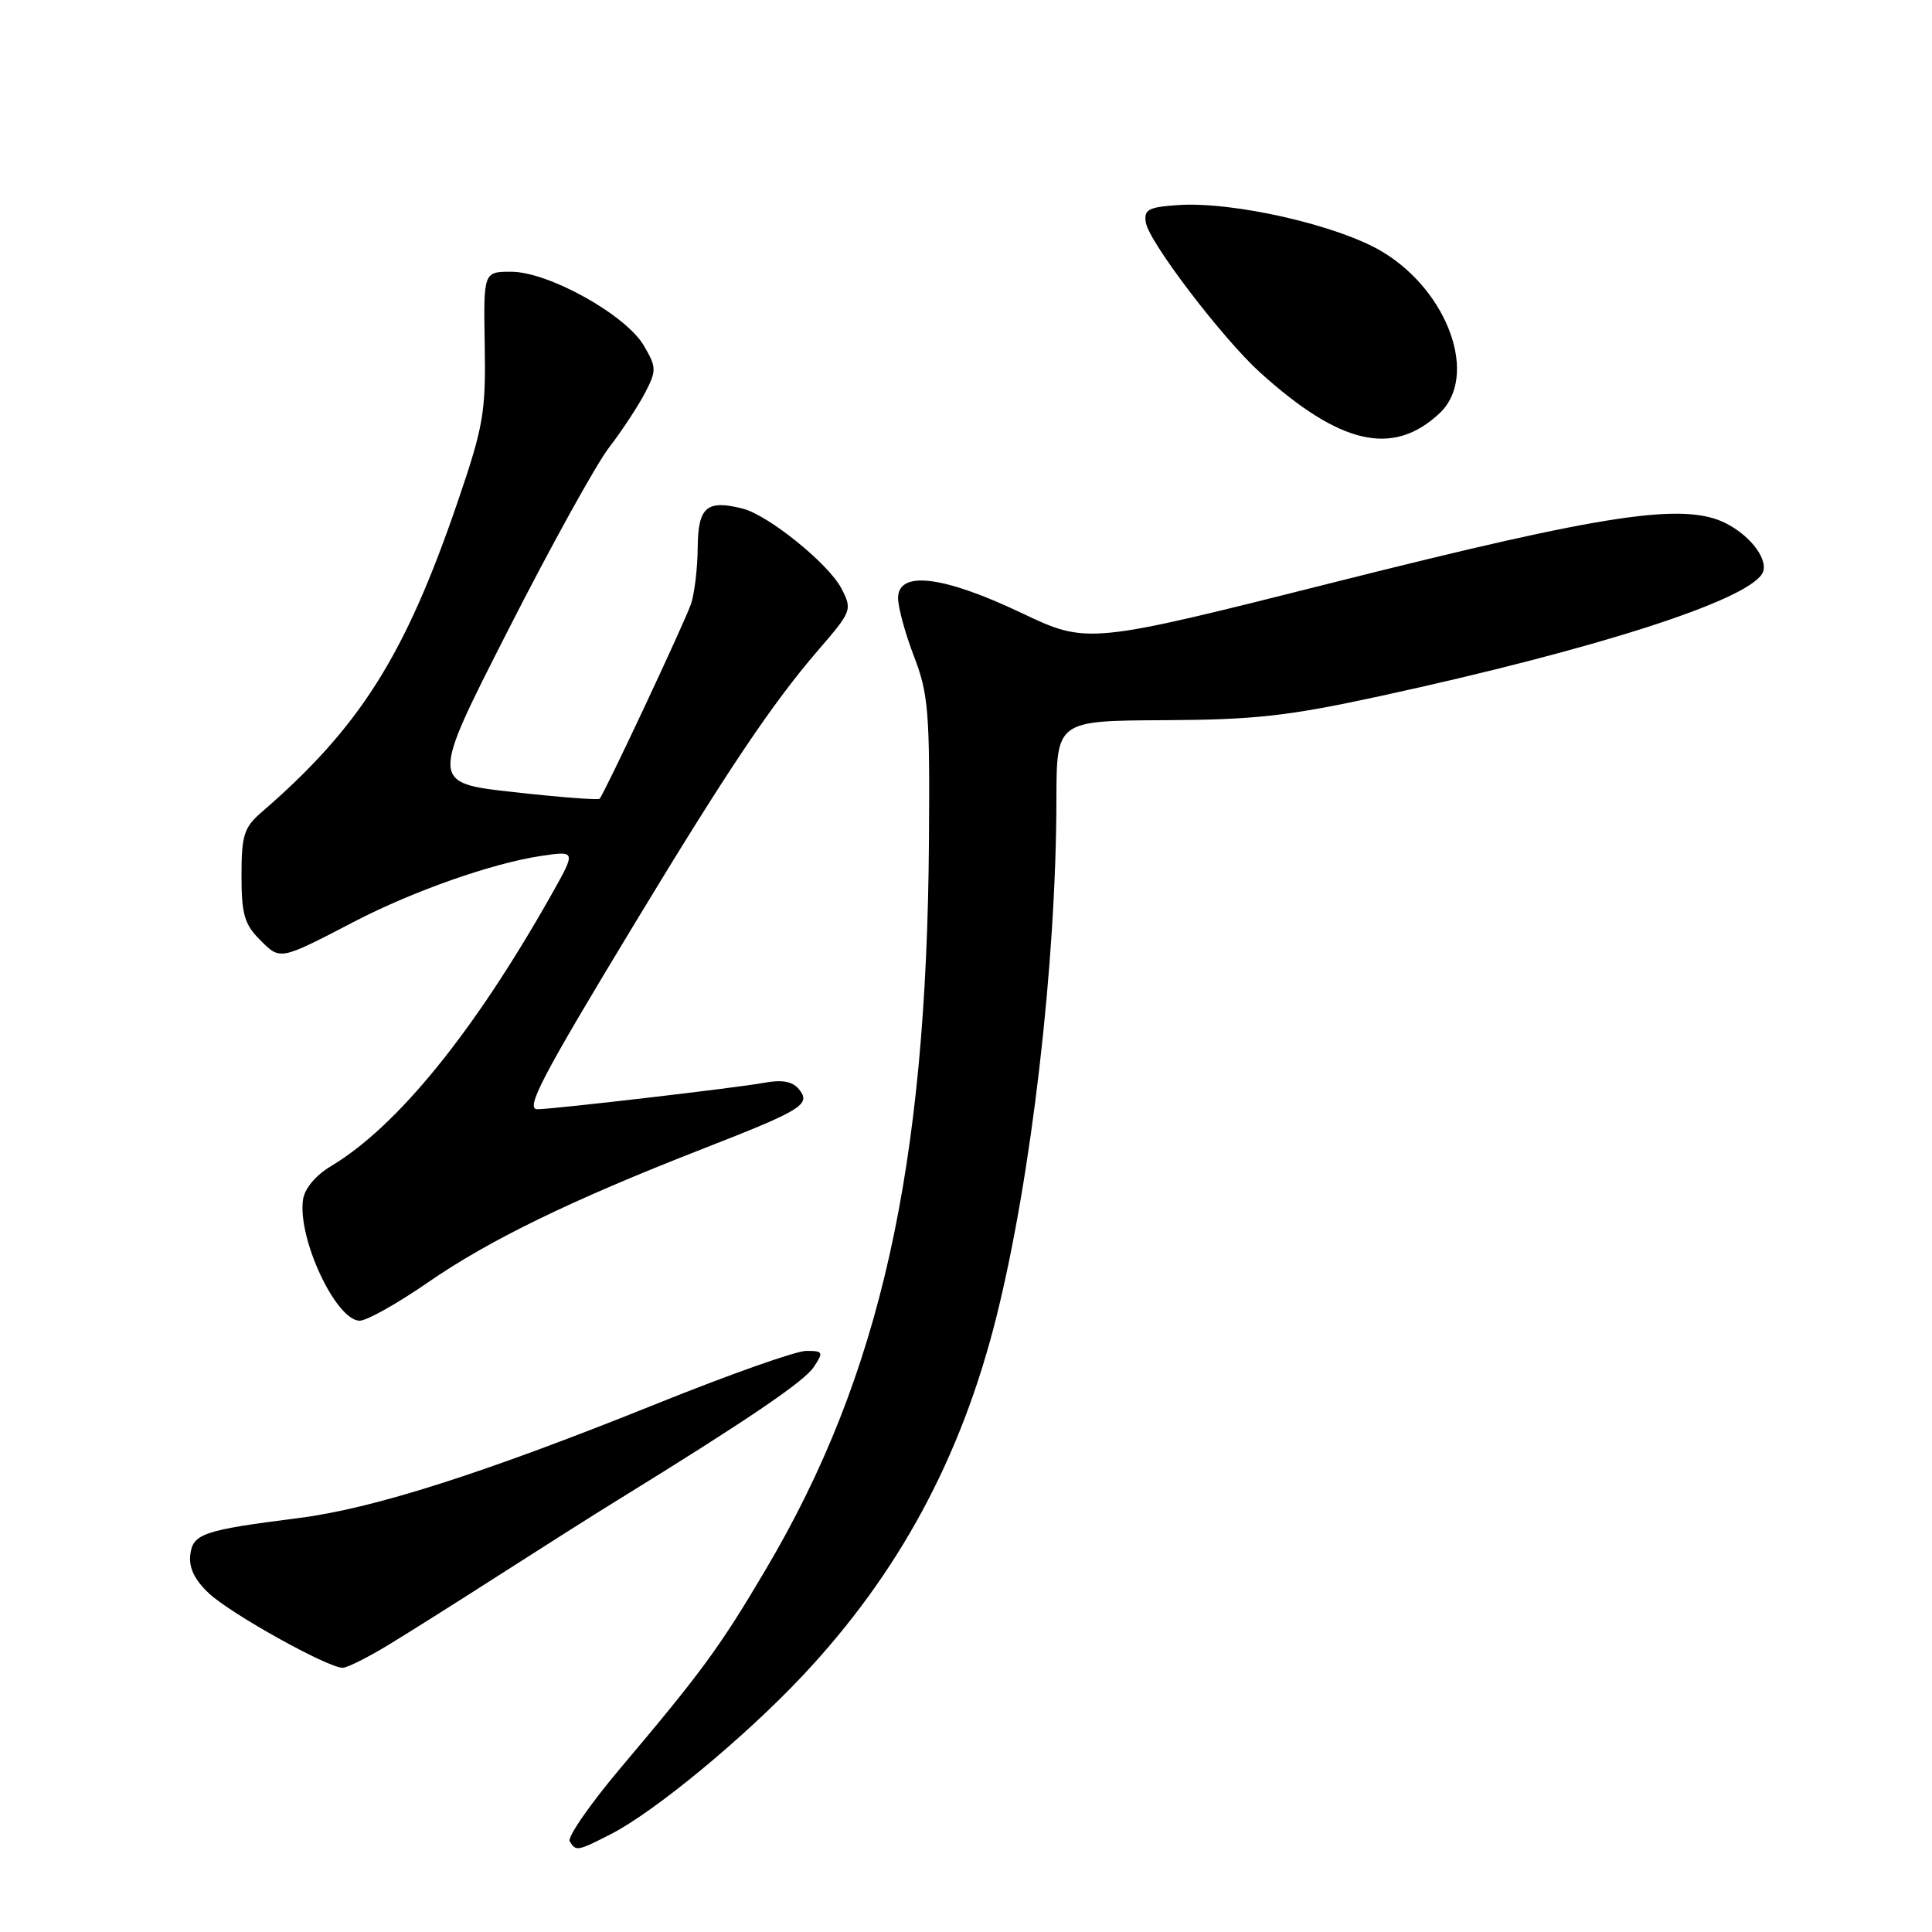 <?xml version="1.0" encoding="UTF-8" standalone="no"?>
<!DOCTYPE svg PUBLIC "-//W3C//DTD SVG 1.1//EN" "http://www.w3.org/Graphics/SVG/1.1/DTD/svg11.dtd" >
<svg xmlns="http://www.w3.org/2000/svg" xmlns:xlink="http://www.w3.org/1999/xlink" version="1.1" viewBox="0 0 256 256">
 <g >
 <path fill="currentColor"
d=" M 80.93 243.04 C 86.73 240.08 98.66 230.22 106.35 222.04 C 119.07 208.51 127.33 193.22 132.01 174.57 C 136.66 156.02 139.95 127.70 139.98 106.00 C 140.00 95.50 140.00 95.50 154.25 95.43 C 166.34 95.37 170.70 94.88 183.00 92.21 C 211.34 86.04 231.23 79.67 233.48 76.04 C 234.48 74.41 232.17 71.14 228.77 69.38 C 223.23 66.51 212.97 68.04 177.01 77.10 C 144.12 85.39 144.12 85.39 135.29 81.19 C 124.95 76.28 119.00 75.57 119.00 79.25 C 119.00 80.49 119.95 83.97 121.12 87.00 C 123.02 91.96 123.22 94.36 123.09 111.49 C 122.78 154.84 116.63 182.31 101.51 207.89 C 95.43 218.19 93.05 221.45 82.25 234.24 C 78.19 239.05 75.15 243.44 75.49 243.99 C 76.32 245.33 76.48 245.31 80.93 243.04 Z  M 51.50 217.94 C 54.25 216.27 61.00 212.01 66.50 208.48 C 72.00 204.95 78.97 200.53 82.00 198.67 C 99.07 188.14 106.54 183.07 107.82 181.15 C 109.15 179.15 109.08 179.00 106.82 179.00 C 105.49 179.00 96.55 182.16 86.95 186.03 C 64.06 195.24 49.49 199.89 39.57 201.15 C 26.87 202.76 25.54 203.22 25.21 206.05 C 25.01 207.74 25.81 209.38 27.71 211.15 C 30.60 213.85 43.46 221.01 45.40 220.99 C 46.01 220.99 48.75 219.61 51.50 217.94 Z  M 56.70 169.93 C 64.83 164.31 75.64 159.05 93.00 152.27 C 106.41 147.04 107.53 146.34 105.83 144.29 C 105.00 143.29 103.60 143.04 101.28 143.47 C 97.91 144.11 73.59 146.94 71.23 146.98 C 69.53 147.01 71.76 142.74 84.22 122.17 C 96.44 101.98 102.34 93.20 108.39 86.18 C 112.88 80.98 112.95 80.80 111.49 77.97 C 109.80 74.71 101.80 68.24 98.40 67.39 C 93.65 66.19 92.50 67.18 92.45 72.52 C 92.43 75.26 92.03 78.62 91.57 80.00 C 90.79 82.34 80.12 105.09 79.45 105.84 C 79.28 106.03 74.17 105.64 68.08 104.96 C 57.02 103.74 57.02 103.74 67.26 83.63 C 72.89 72.56 78.93 61.63 80.68 59.33 C 82.44 57.04 84.60 53.74 85.49 52.02 C 87.01 49.09 86.99 48.67 85.31 45.79 C 82.93 41.73 72.72 36.03 67.78 36.01 C 64.06 36.00 64.06 36.00 64.23 45.75 C 64.38 54.62 64.06 56.49 60.69 66.36 C 53.68 86.90 47.69 96.38 34.56 107.71 C 32.34 109.64 32.00 110.72 32.00 116.01 C 32.00 121.13 32.39 122.48 34.44 124.53 C 37.17 127.26 36.99 127.29 47.00 122.09 C 54.75 118.07 65.20 114.39 71.67 113.42 C 76.35 112.72 76.35 112.72 73.03 118.61 C 62.78 136.77 52.65 149.25 43.86 154.52 C 41.82 155.74 40.36 157.49 40.15 158.97 C 39.42 164.12 44.52 175.00 47.67 175.00 C 48.60 175.00 52.66 172.72 56.70 169.93 Z  M 190.75 54.76 C 195.93 49.90 191.96 38.66 183.19 33.37 C 177.33 29.84 163.33 26.65 156.00 27.18 C 152.14 27.45 151.55 27.78 151.83 29.50 C 152.26 32.09 162.00 44.86 166.97 49.36 C 177.60 58.96 184.58 60.54 190.75 54.76 Z "/>
</g>
</svg>